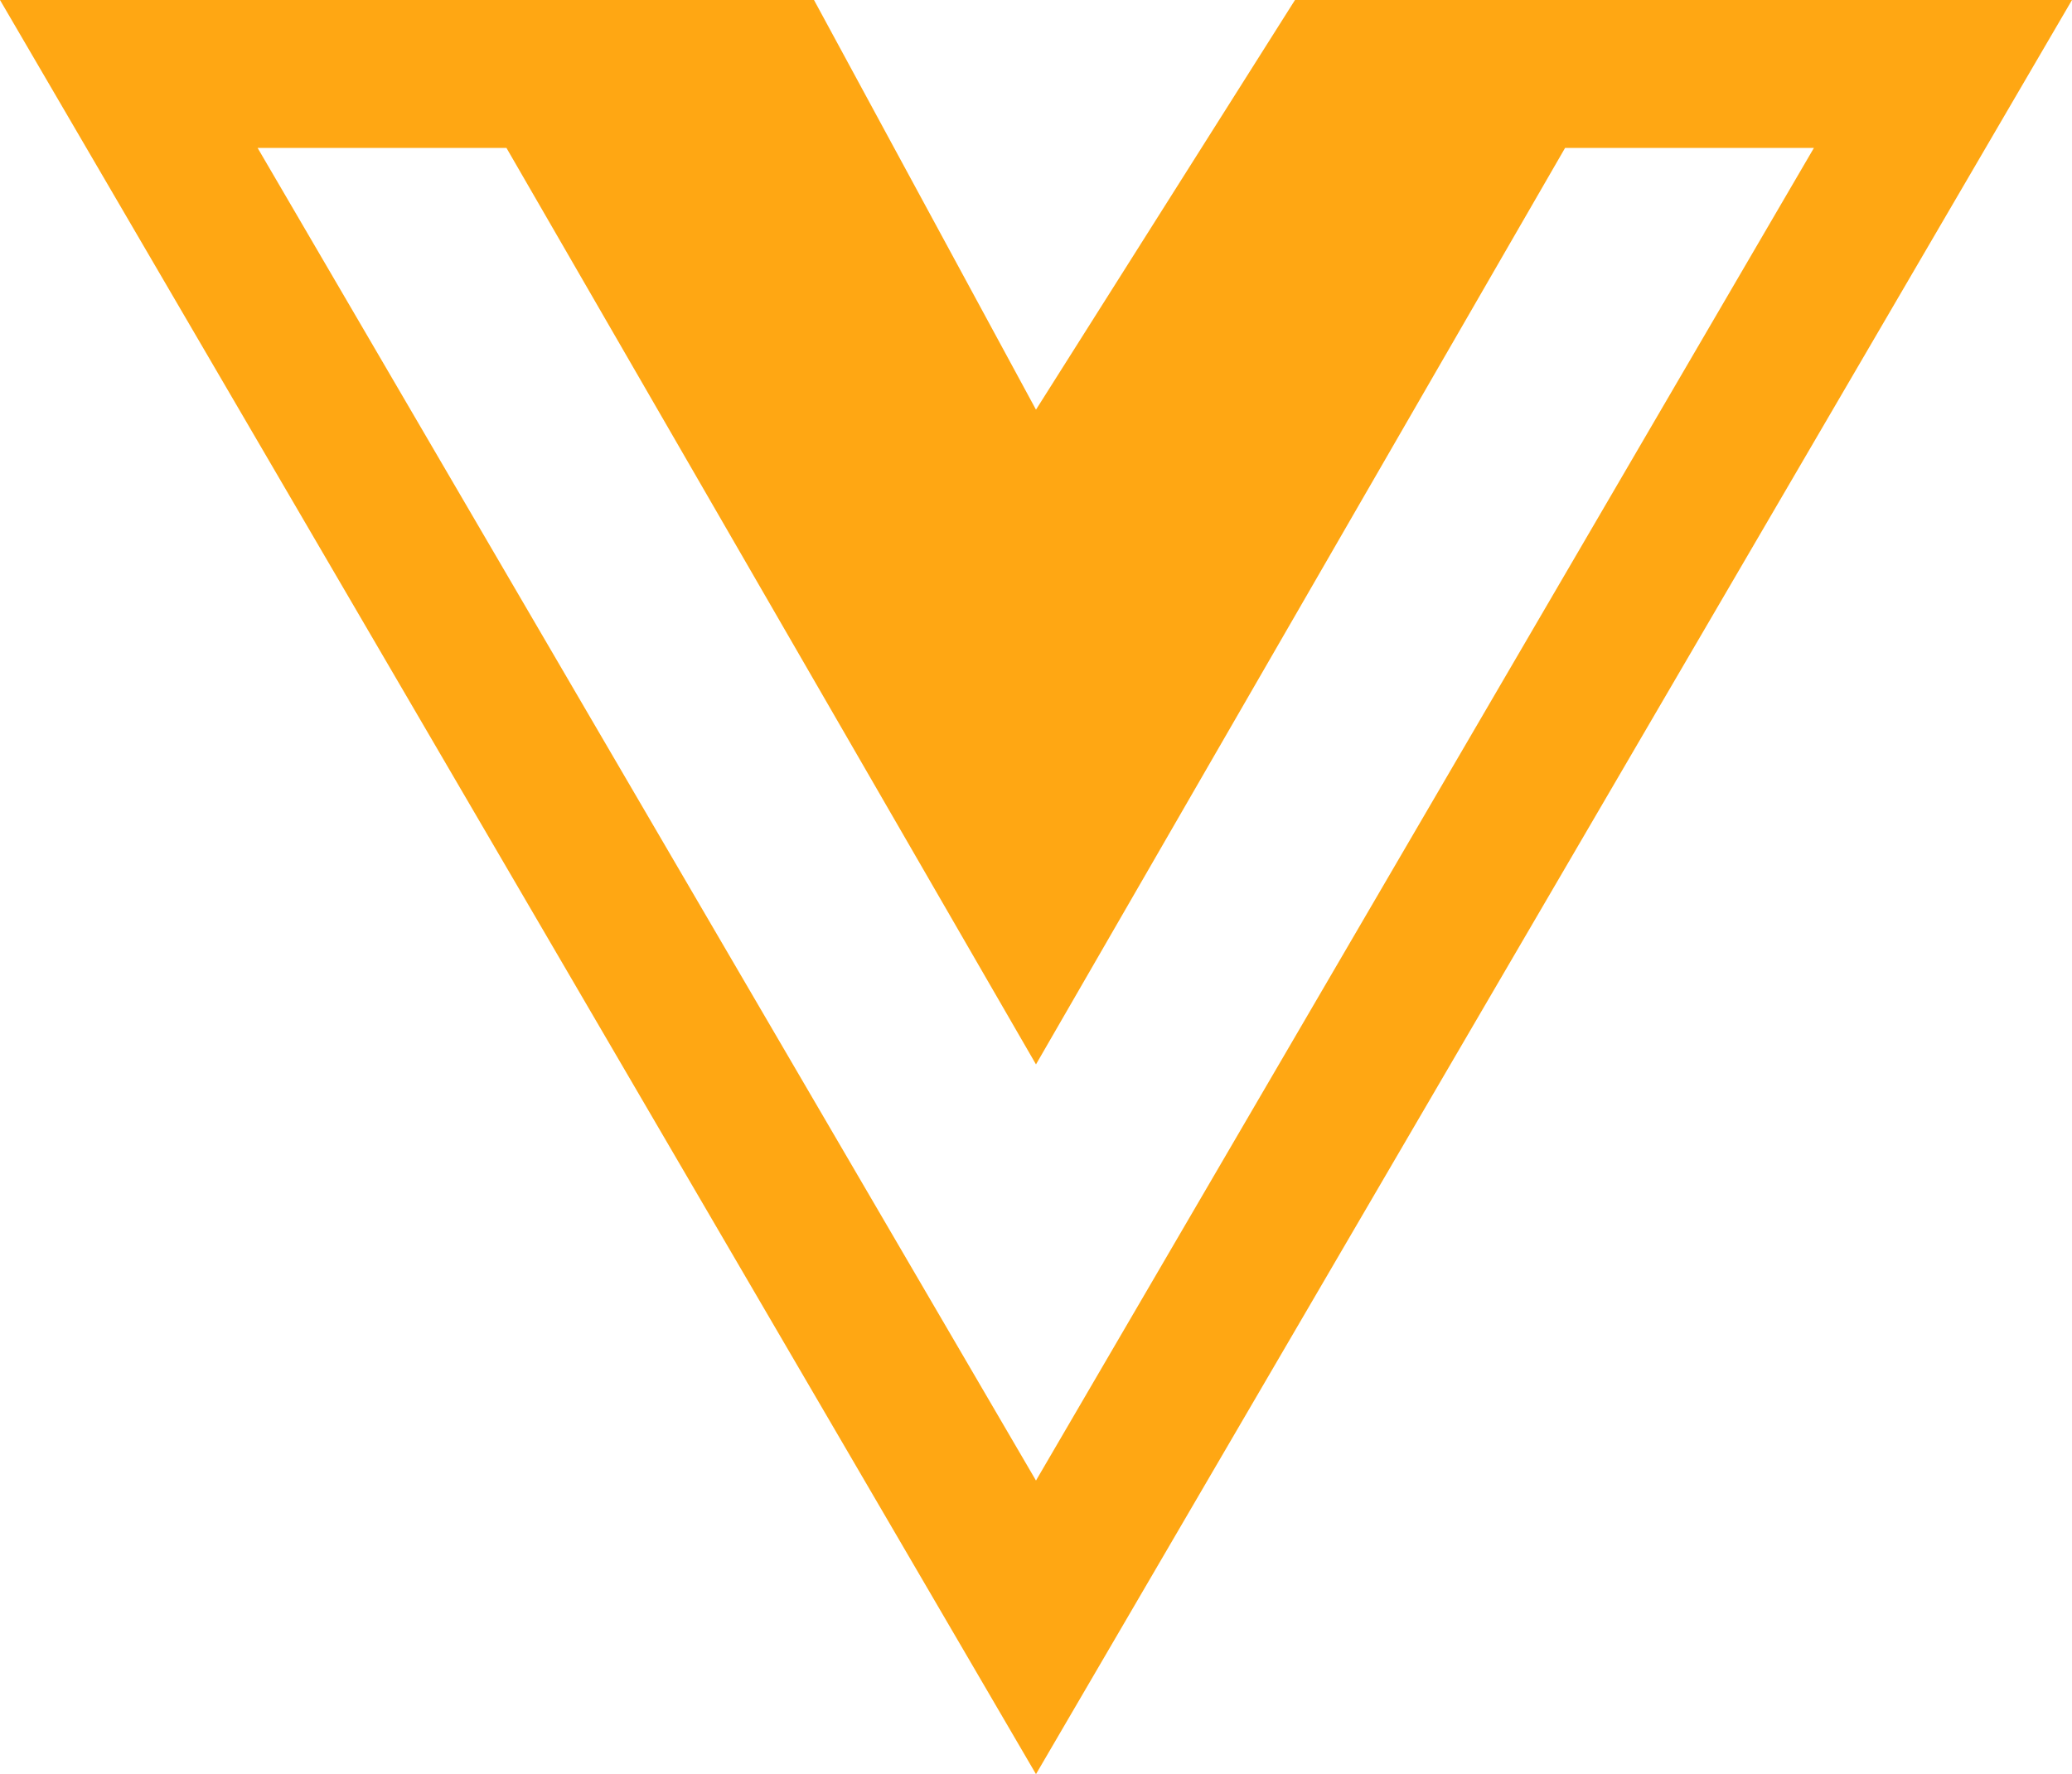 <svg xmlns="http://www.w3.org/2000/svg" width="85.135" height="72.916" viewBox="0 0 85.135 72.916"><defs><style>.a{fill:#ffa713;}</style></defs><path class="a" d="M67.823,4.521H53.209L42.567,21.358,33.446,4.521H0L42.567,77.437,85.135,4.521ZM10.585,10.6H20.809L42.567,48.267,64.307,10.6H74.531L42.567,65.37,10.585,10.6Z" transform="translate(0 -4.521)"/></svg>